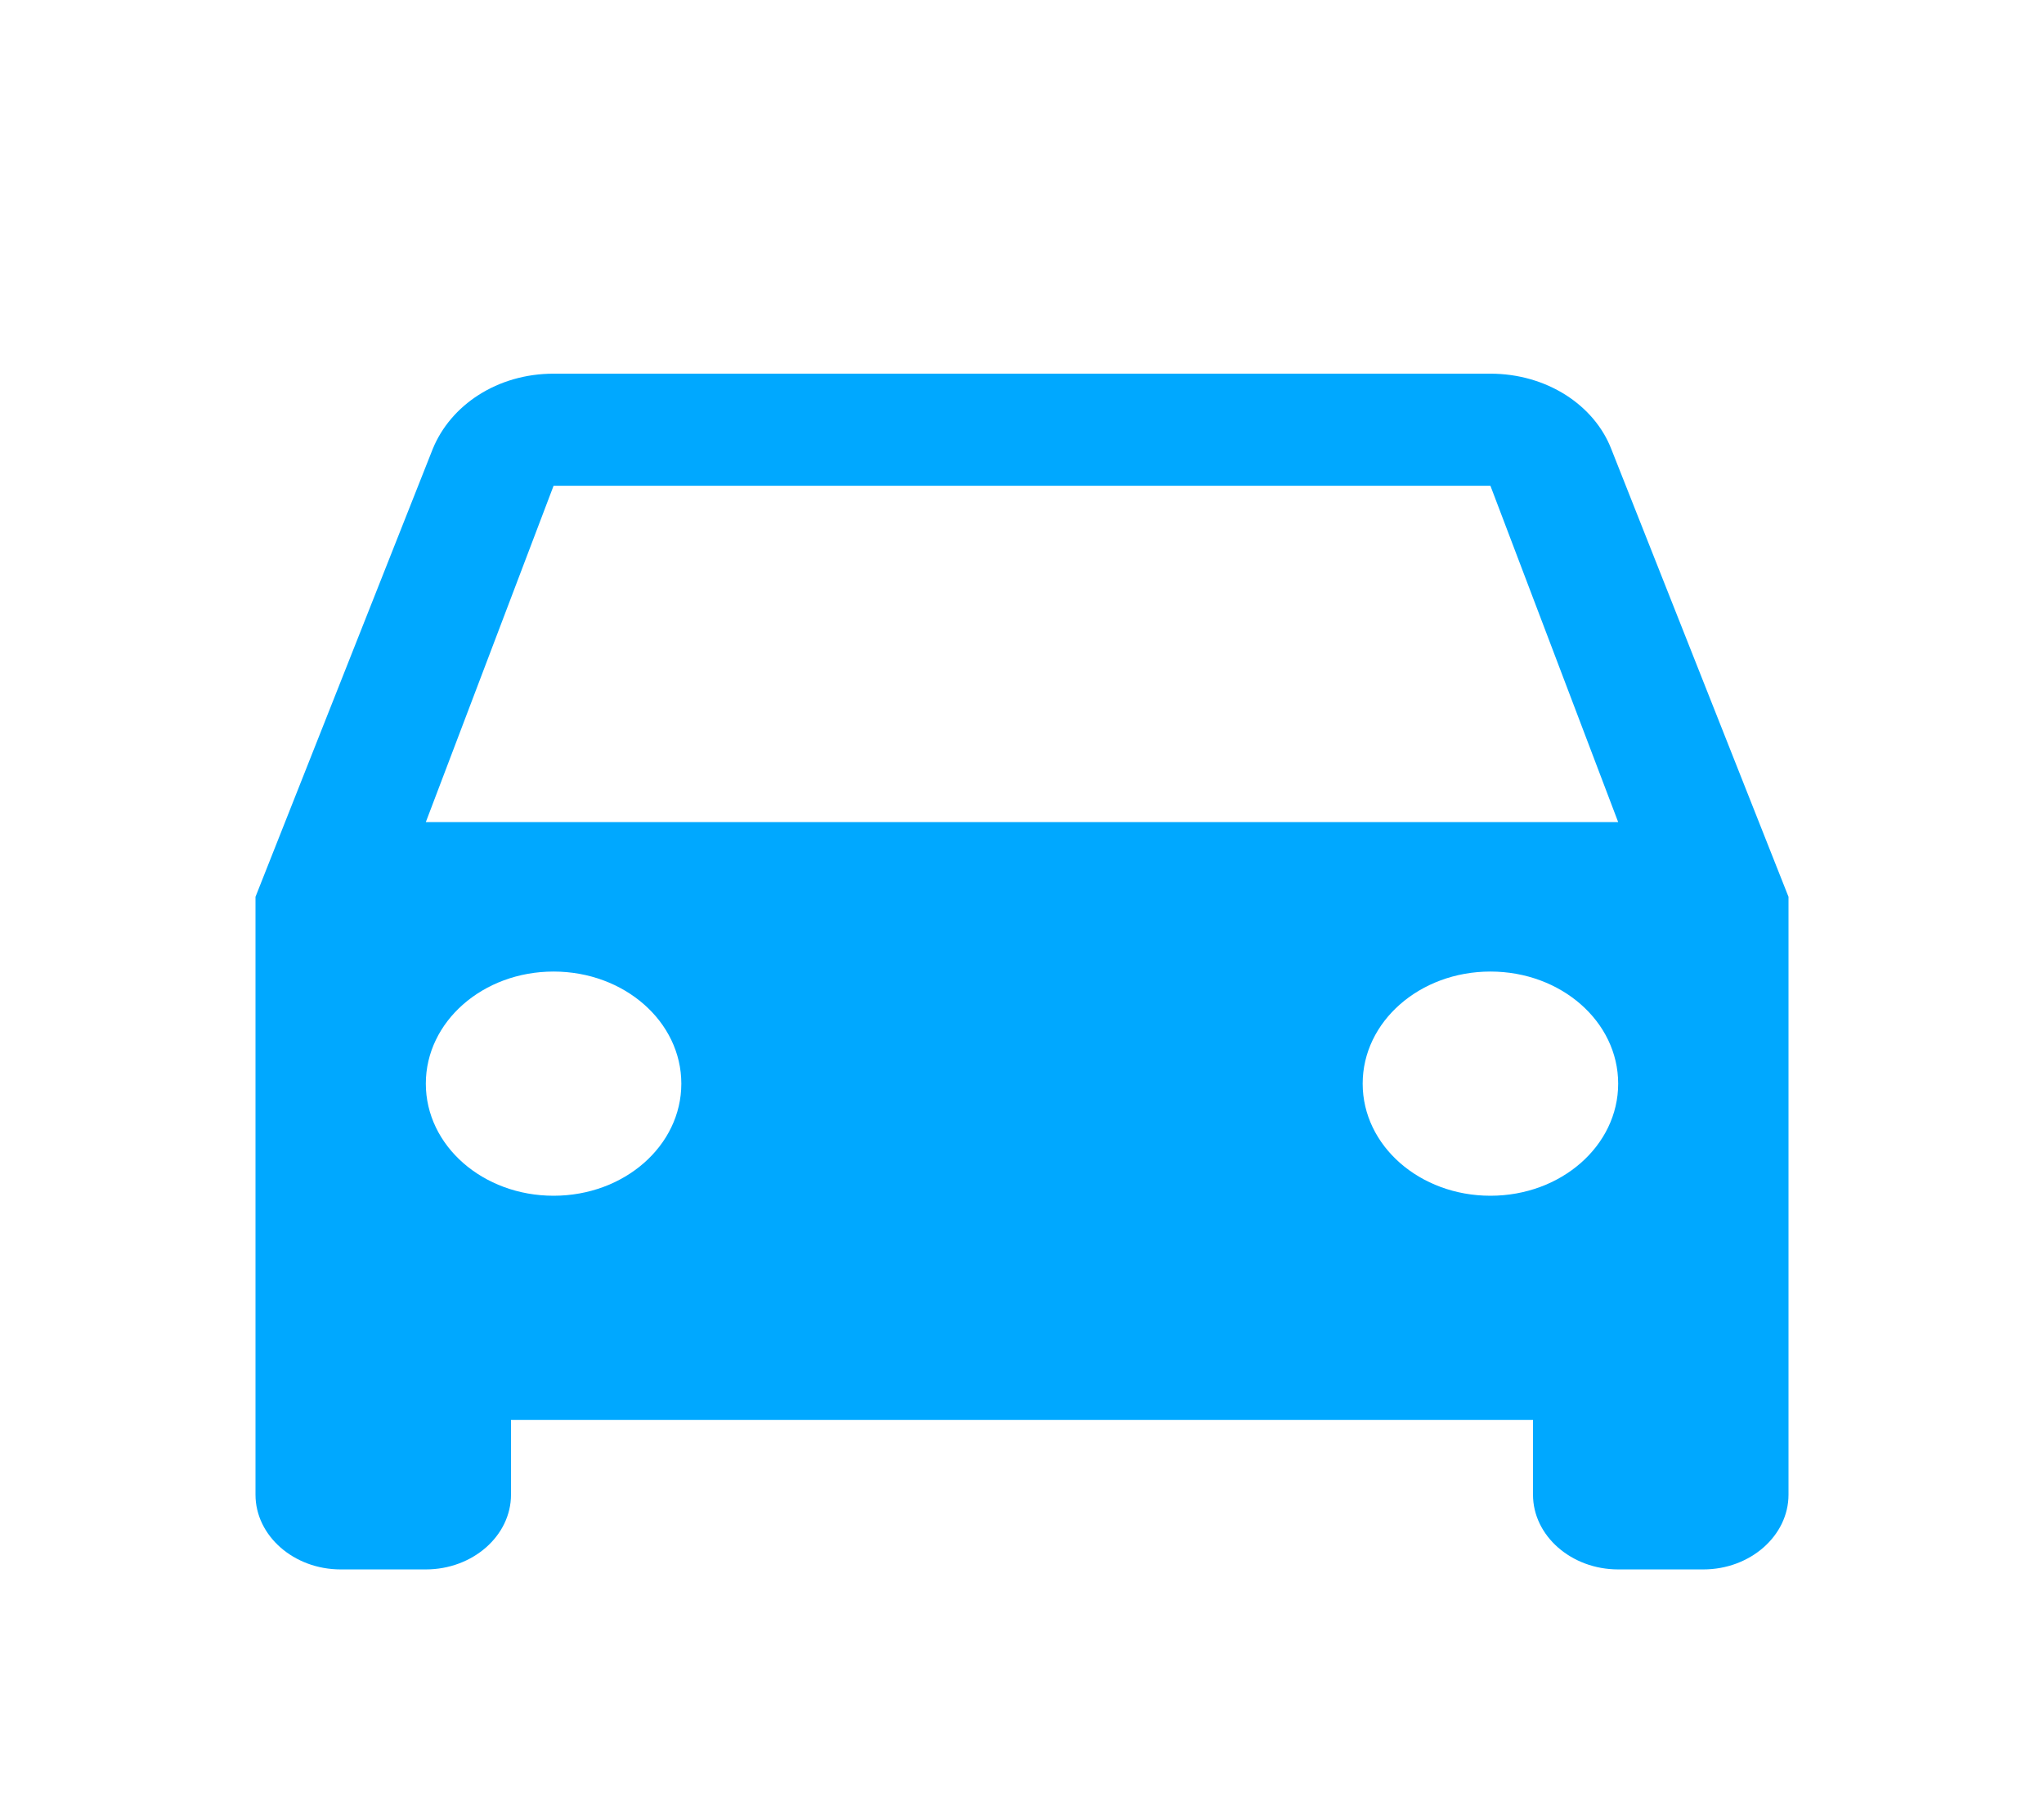 <svg width="76" height="67" viewBox="0 0 76 67" fill="none" xmlns="http://www.w3.org/2000/svg">
<path d="M59.913 16.701C59.28 15.061 57.507 13.894 55.417 13.894H20.583C18.493 13.894 16.752 15.061 16.087 16.701L9.5 33.345V55.575C9.5 57.104 10.925 58.354 12.667 58.354H15.833C17.575 58.354 19 57.104 19 55.575V52.797H57V55.575C57 57.104 58.425 58.354 60.167 58.354H63.333C65.075 58.354 66.5 57.104 66.5 55.575V33.345L59.913 16.701ZM20.583 44.46C17.955 44.46 15.833 42.599 15.833 40.292C15.833 37.986 17.955 36.124 20.583 36.124C23.212 36.124 25.333 37.986 25.333 40.292C25.333 42.599 23.212 44.46 20.583 44.46ZM55.417 44.46C52.788 44.46 50.667 42.599 50.667 40.292C50.667 37.986 52.788 36.124 55.417 36.124C58.045 36.124 60.167 37.986 60.167 40.292C60.167 42.599 58.045 44.46 55.417 44.46ZM15.833 30.567L20.583 18.062H55.417L60.167 30.567H15.833Z" fill="#00A8FF"/>
</svg>

